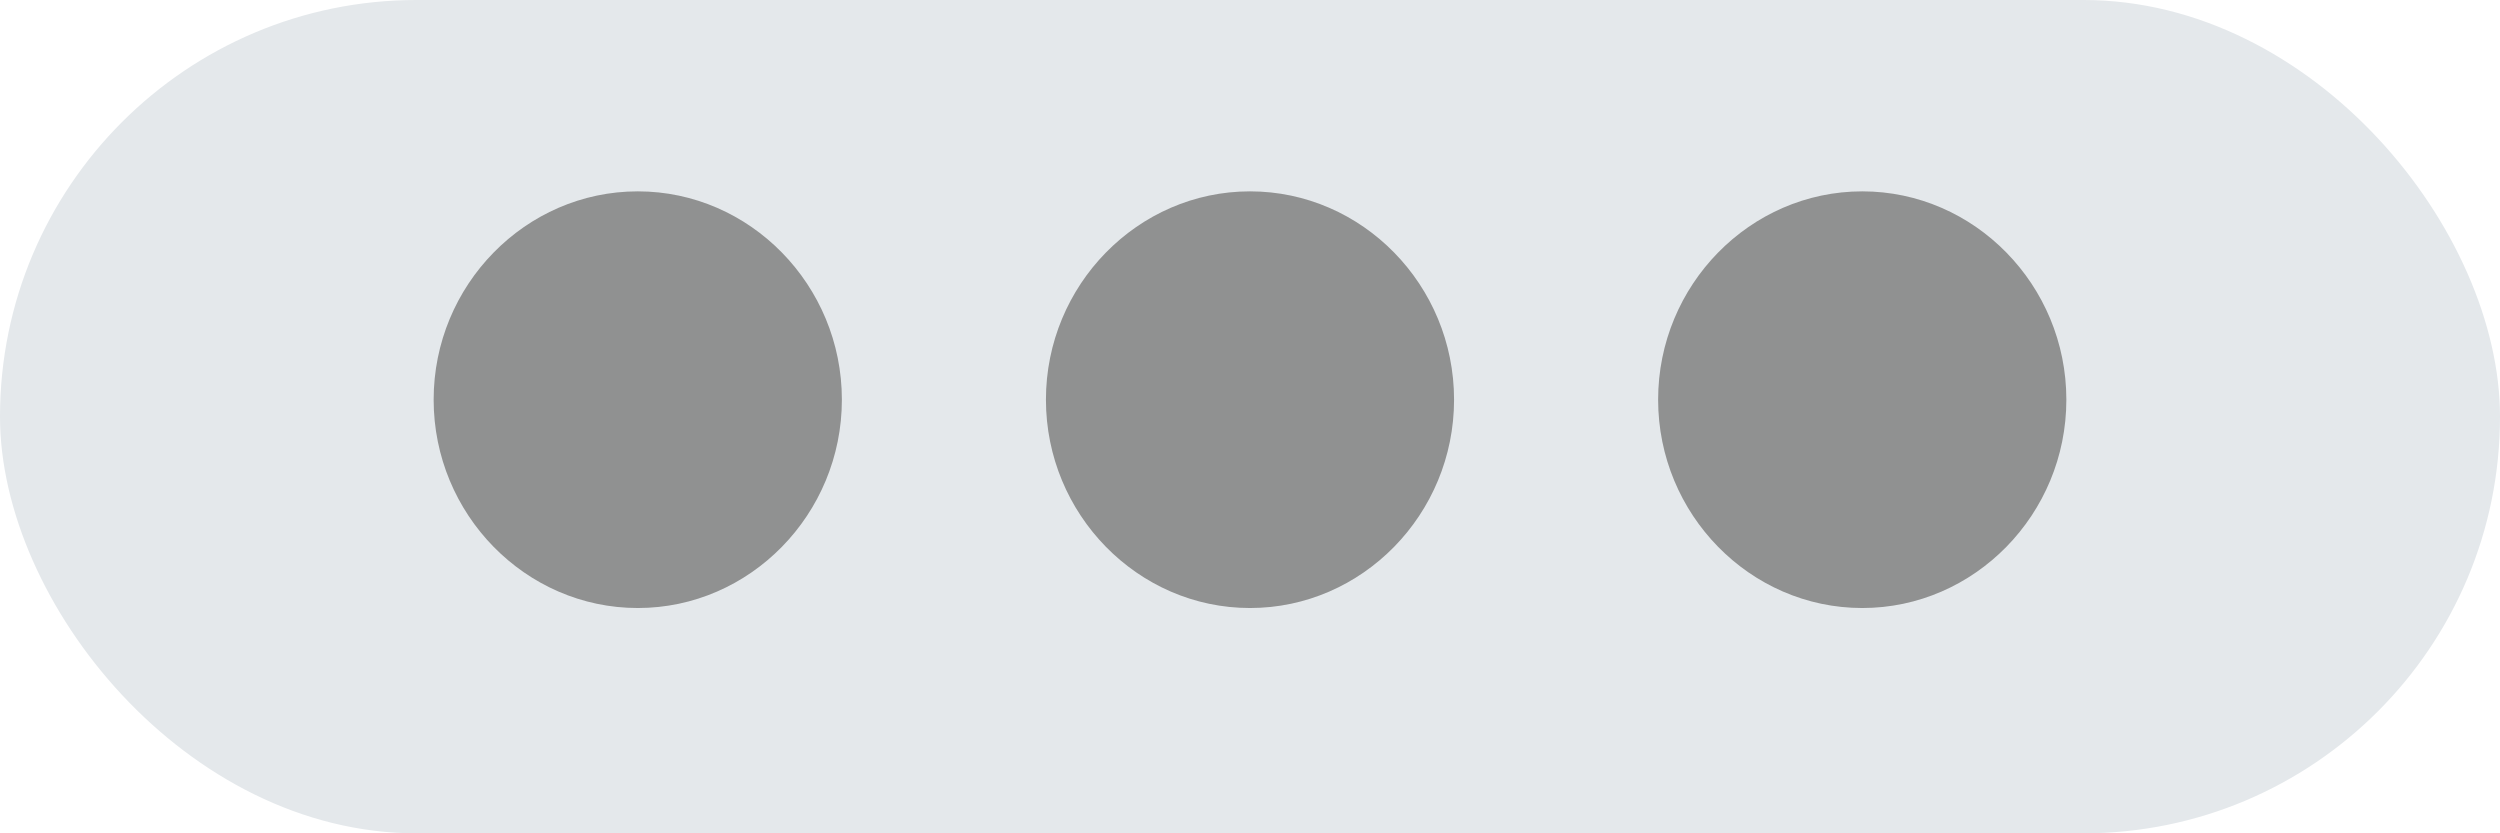 <svg width="24" height="8" viewBox="0 0 24 8" fill="none"
                                        xmlns="http://www.w3.org/2000/svg">
                                        <rect x="24" y="8" width="24" height="8" rx="4" transform="rotate(-180 24 8)"
                                            fill="#E4E8EB"></rect>
                                        <path fill-rule="evenodd" clip-rule="evenodd"
                                            d="M15.918 3.837C15.918 4.937 16.8 5.837 17.878 5.837C18.955 5.837 19.837 4.937 19.837 3.837C19.837 2.737 18.955 1.837 17.878 1.837C16.8 1.837 15.918 2.737 15.918 3.837ZM13.959 3.837C13.959 2.737 13.078 1.837 12 1.837C10.923 1.837 10.041 2.737 10.041 3.837C10.041 4.937 10.923 5.837 12 5.837C13.078 5.837 13.959 4.937 13.959 3.837ZM6.123 1.837C7.2 1.837 8.082 2.737 8.082 3.837C8.082 4.937 7.2 5.837 6.123 5.837C5.045 5.837 4.163 4.937 4.163 3.837C4.163 2.737 5.045 1.837 6.123 1.837Z"
                                            fill="#909191"></path>
                                    </svg>